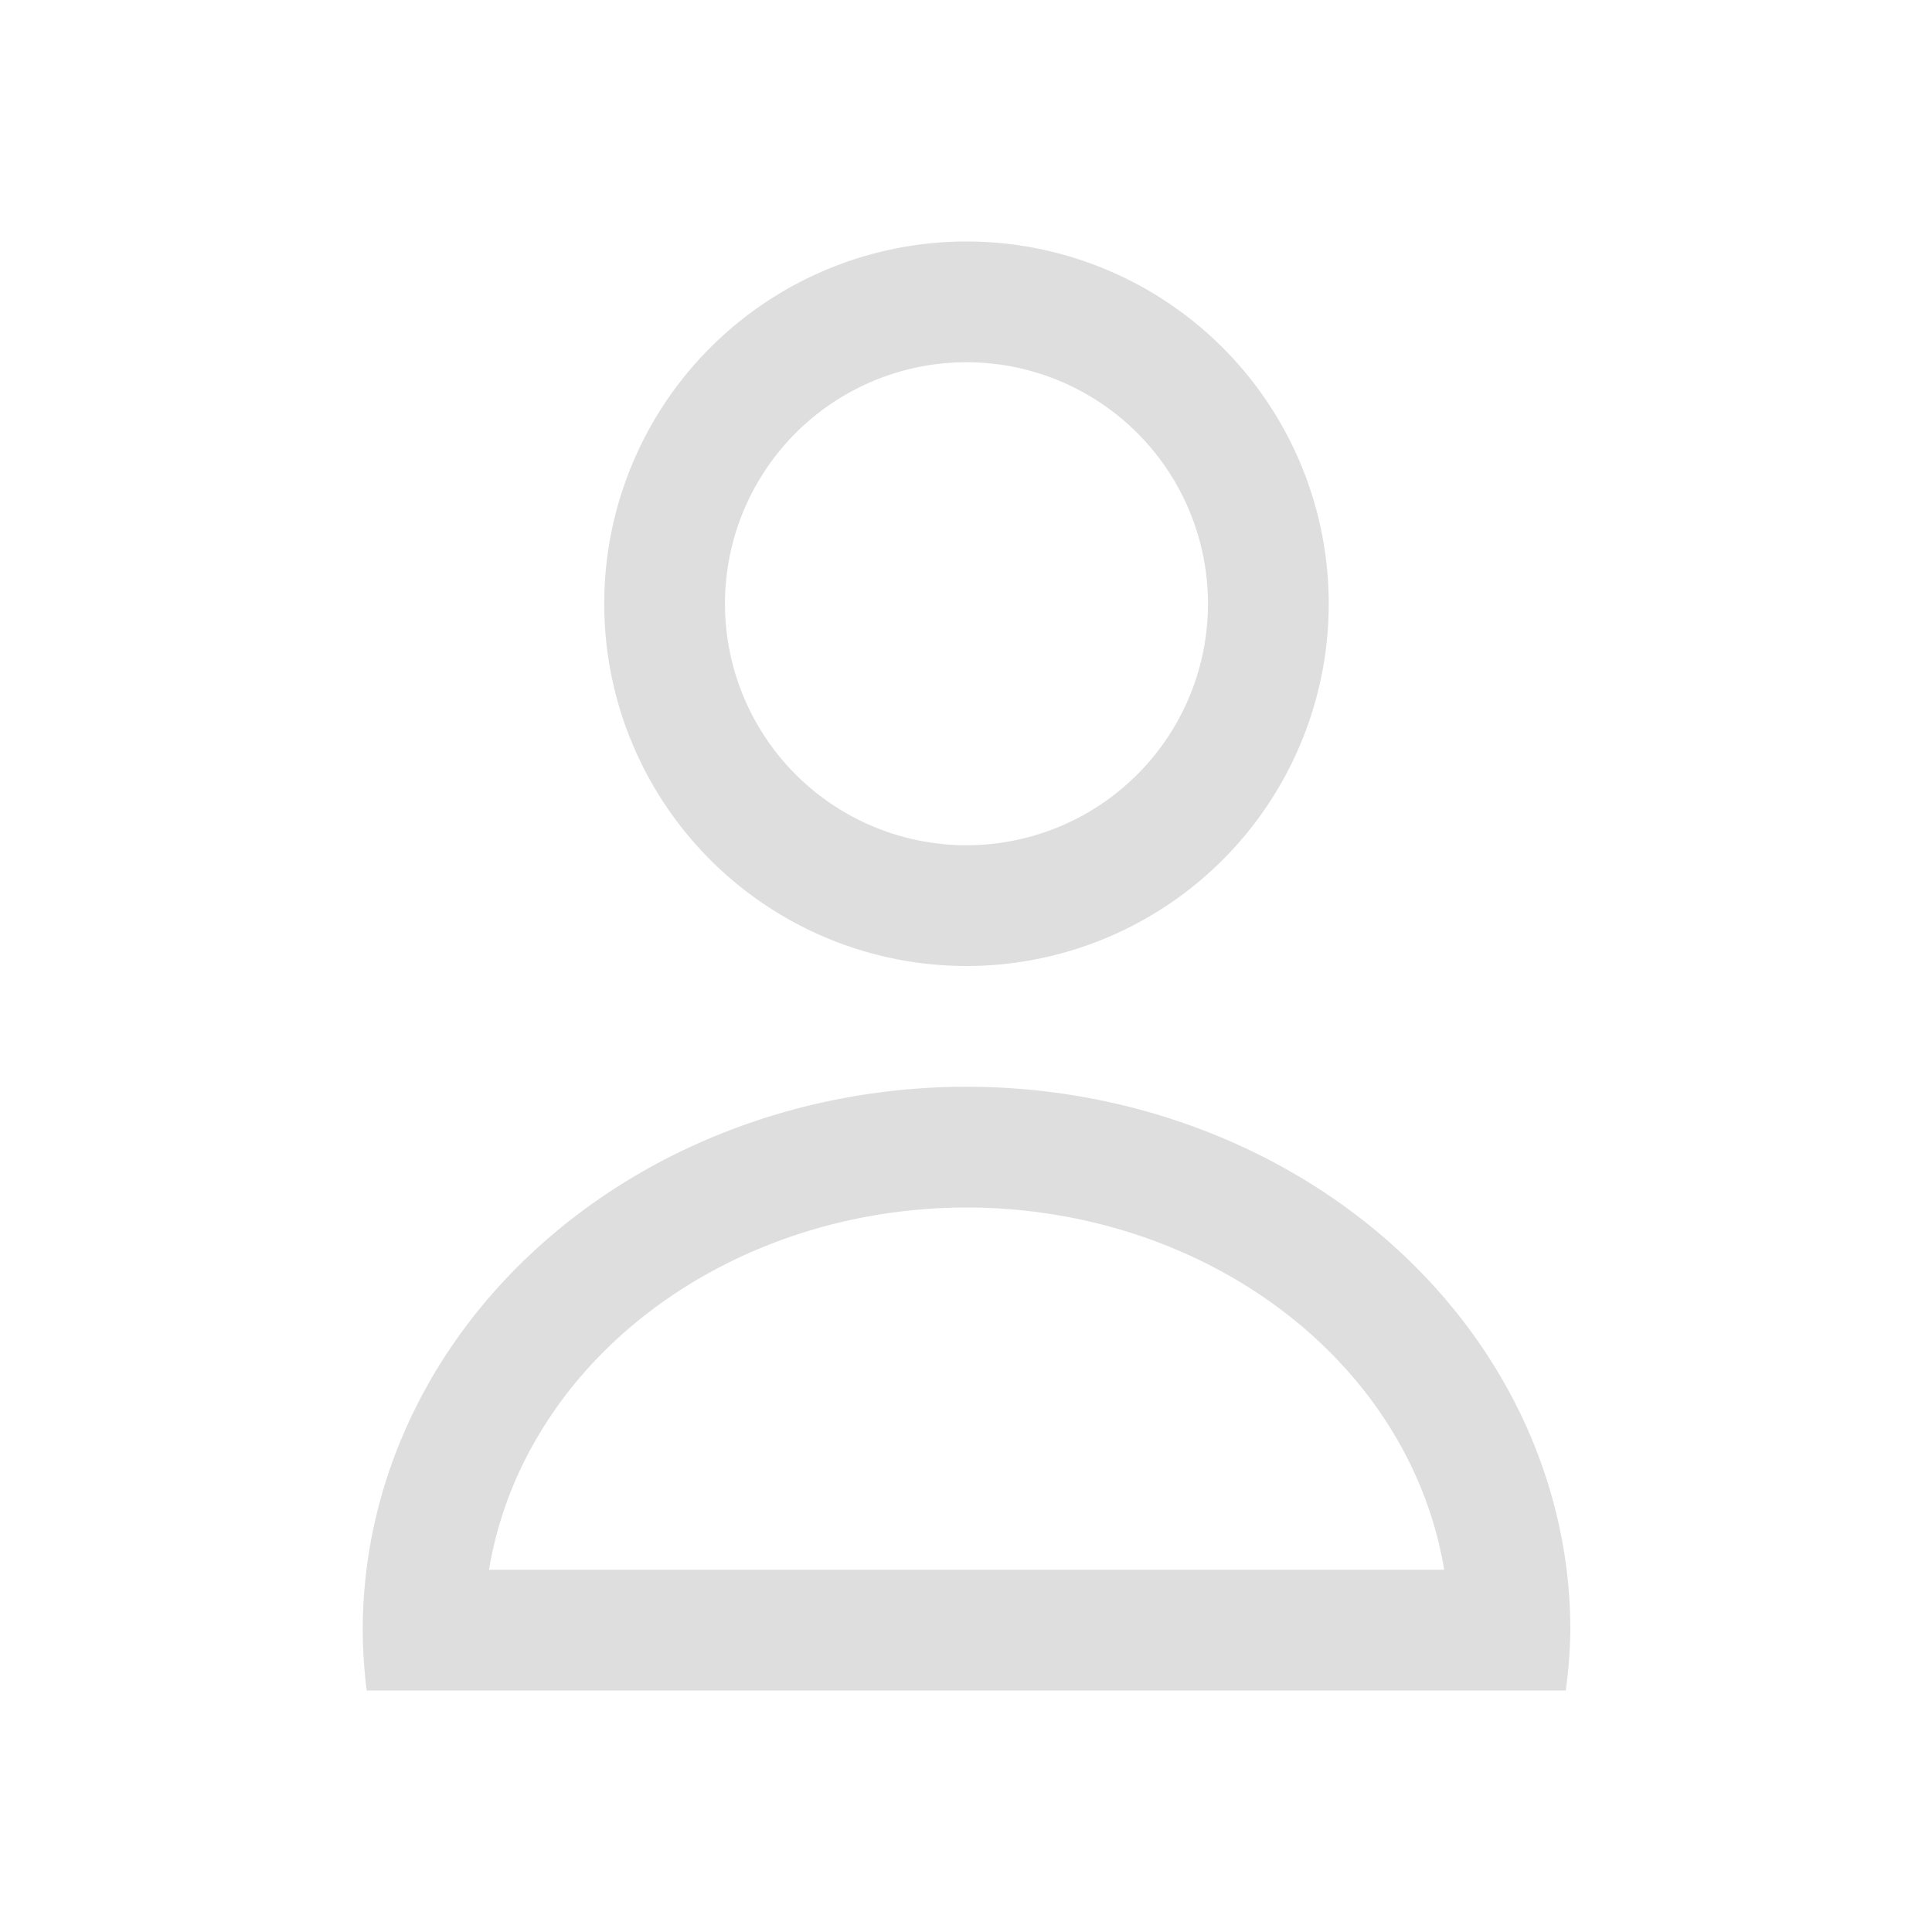 <?xml version='1.0' encoding='ASCII'?>
<svg xmlns="http://www.w3.org/2000/svg" viewBox="0 0 16 16">
<defs><style id="current-color-scheme" type="text/css">.ColorScheme-Contrast{color:#dedede; fill:currentColor;}</style></defs><path d="M429.714 533.79a3 3 0 0 0-3 3 3 3 0 0 0 3 3 3 3 0 0 0 3-3 3 3 0 0 0-3-3m0 1a2 2 0 0 1 2 2 2 2 0 0 1-2 2 2 2 0 0 1-2-2 2 2 0 0 1 2-2m0 6a5 4.5 0 0 0-5 4.5 5 4.5 0 0 0 .033.5h9.93a5 4.5 0 0 0 .038-.5 5 4.5 0 0 0-5-4.5m0 1a4 3.5 0 0 1 3.955 3h-7.91a4 3.5 0 0 1 3.955-3" class="ColorScheme-Contrast" style="fill-opacity:1;stroke:none;fill:currentColor" transform="translate(-421.71 -531.79)" fill="currentColor"/>
</svg>
